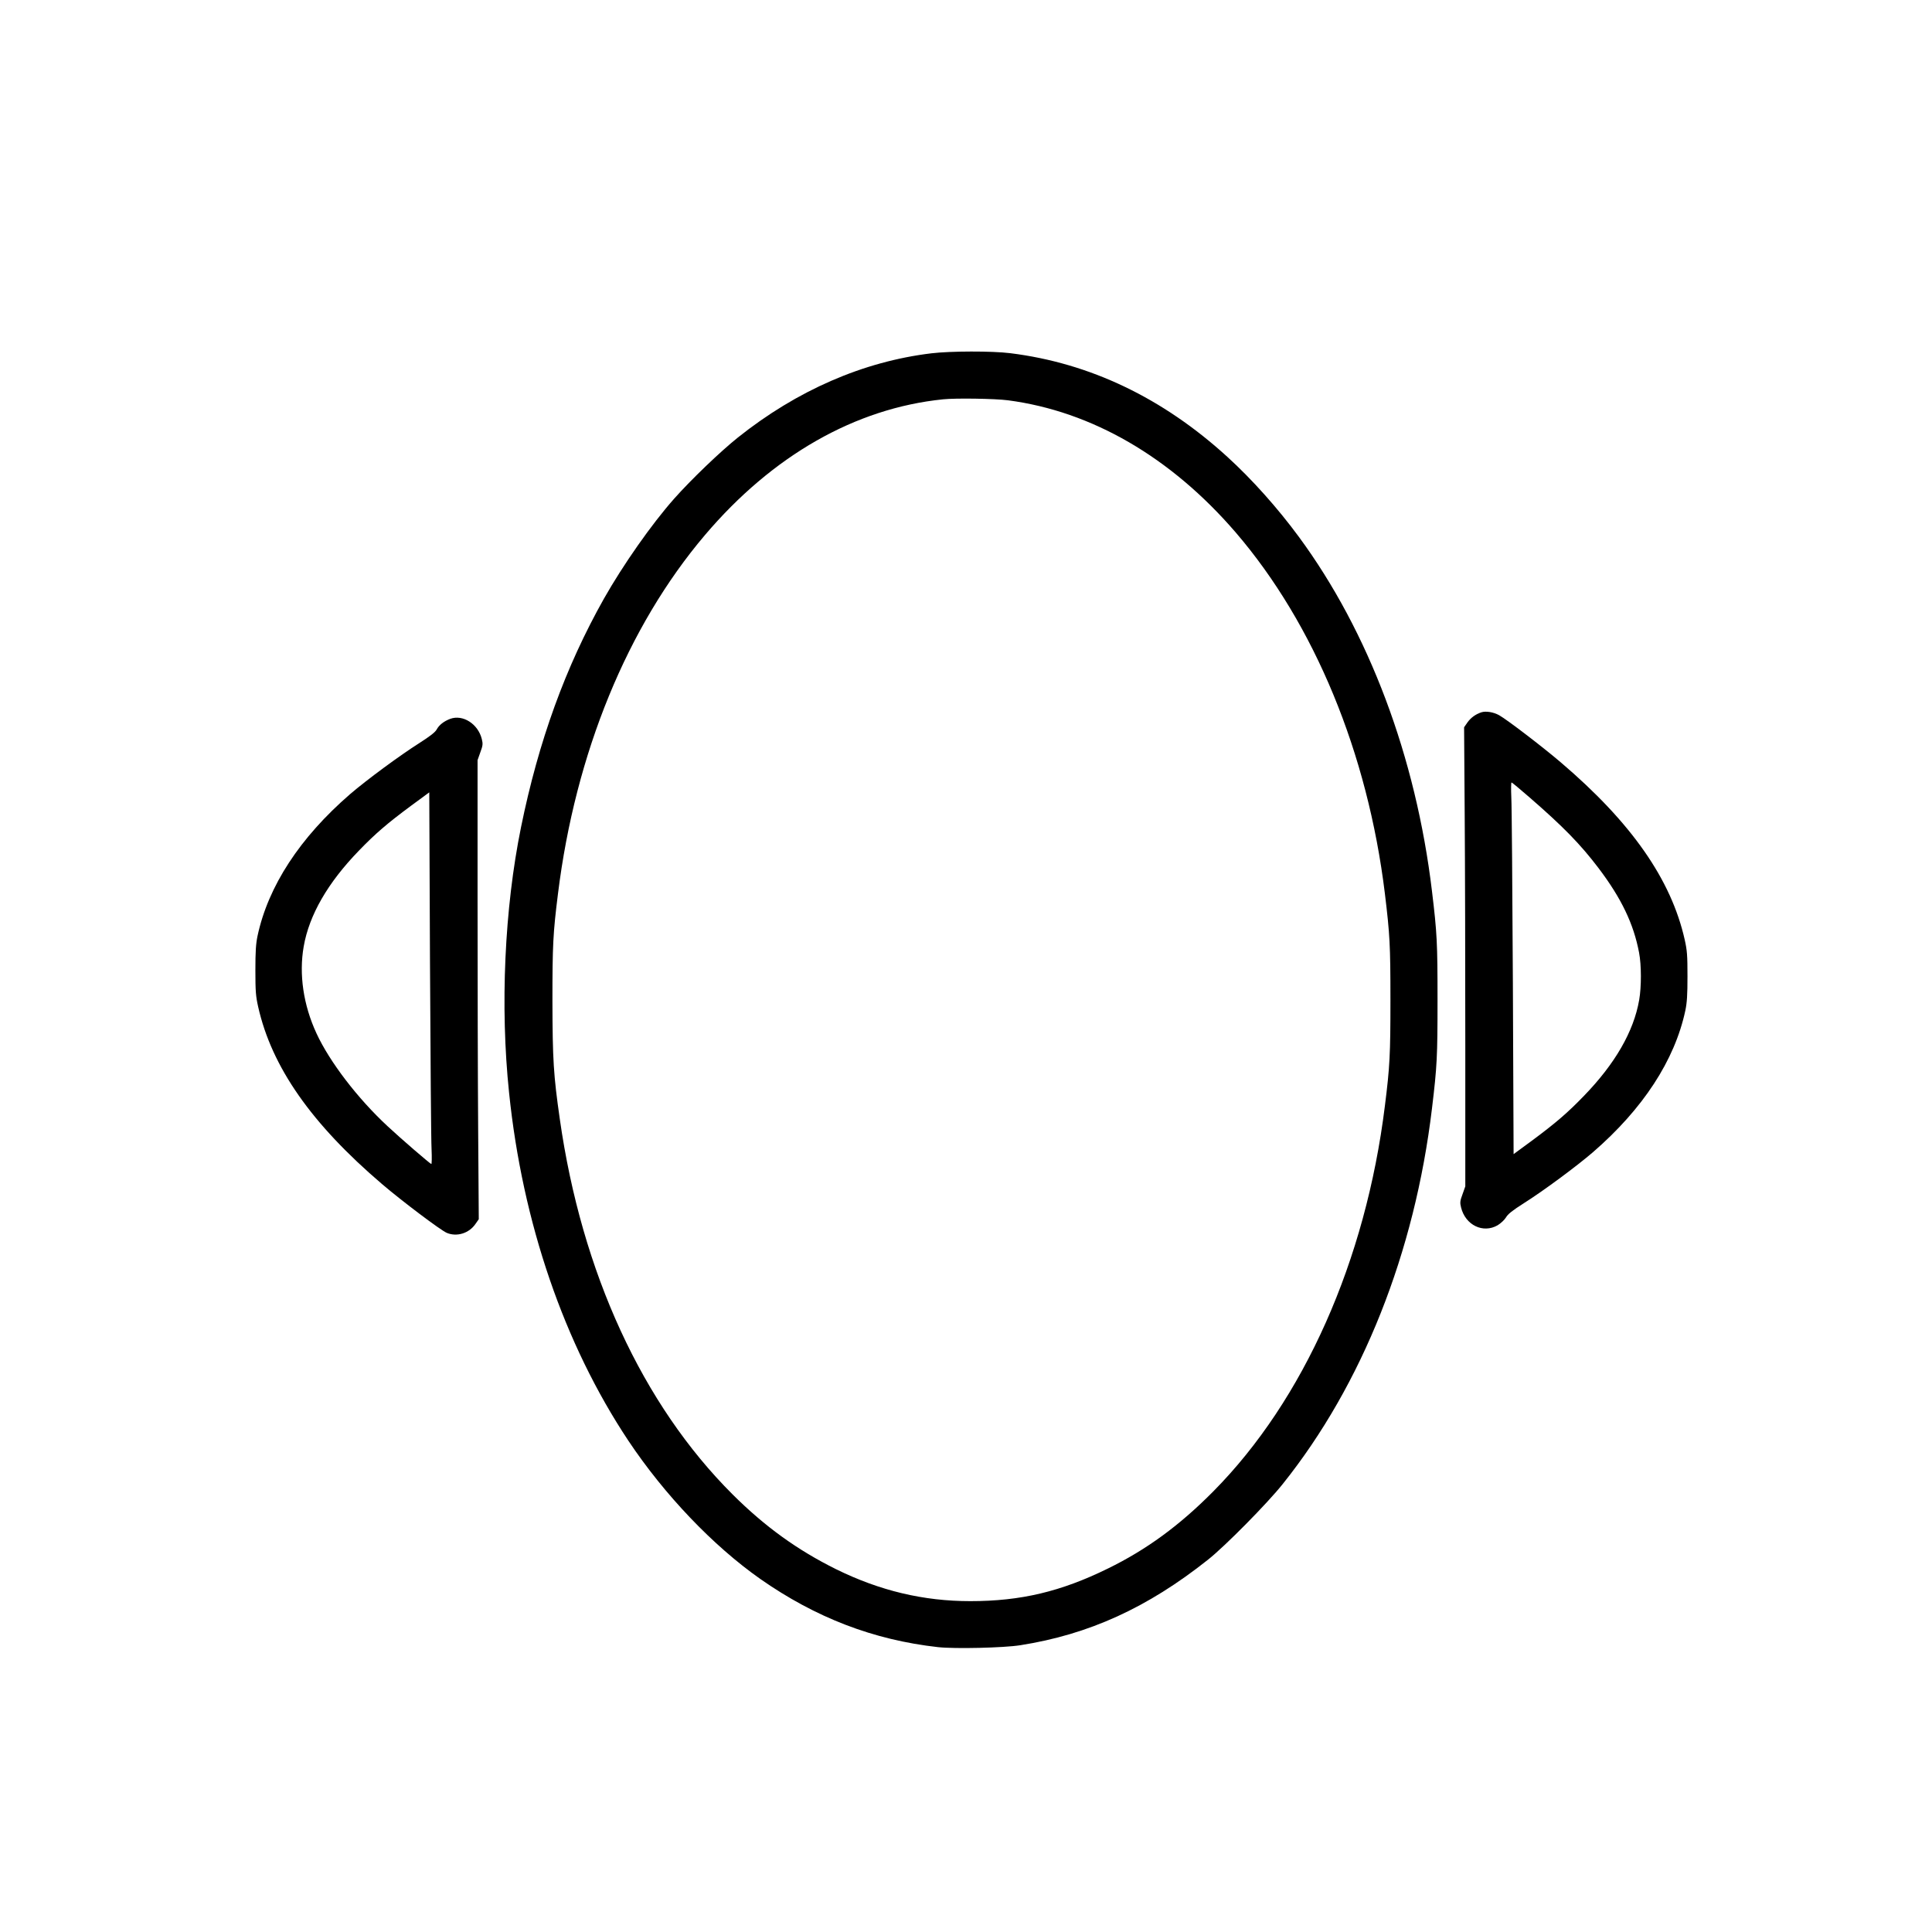 <svg height="1600pt" preserveAspectRatio="xMidYMid meet" viewBox="0 0 1600 1600" width="1600pt" xmlns="http://www.w3.org/2000/svg"><g transform="matrix(.1 0 0 -.1 0 1600)"><path d="m7713 13074c-564-68-1113-307-1603-698-145-116-386-347-527-506-187-211-423-548-581-827-319-566-542-1181-687-1893-137-672-174-1485-99-2200 111-1077 456-2081 987-2880 300-450 702-871 1093-1146 459-321 937-505 1473-565 139-15 542-6 681 16 567 89 1053 310 1555 709 140 111 490 465 618 626 660 825 1093 1916 1236 3110 42 349 46 427 46 900s-4 551-46 900c-133 1111-523 2148-1103 2935-176 239-387 475-591 661-536 489-1139 777-1798 859-151 19-497 18-654-1zm634-389c695-91 1350-471 1887-1095 652-759 1093-1827 1235-2990 41-339 46-427 46-880 0-452-5-554-46-879-159-1284-672-2435-1420-3191-280-283-553-483-874-640-389-191-721-270-1139-270-388 0-749 86-1111 264-321 159-590 353-858 620-746 744-1250 1837-1431 3109-52 362-60 491-61 977 0 464 5 562 46 889 144 1162 575 2214 1218 2971 559 658 1244 1049 1971 1123 104 11 430 6 537-8z"/><path d="m12268 10101c-48-16-88-45-116-85l-27-39 5-731c3-402 5-1257 5-1901v-1170l-23-65c-21-56-22-70-12-110 36-146 182-217 303-147 26 16 56 44 69 65 15 27 54 58 147 117 159 100 436 305 572 422 416 360 678 762 766 1173 14 66 18 130 18 285 0 173-3 214-23 303-112 498-441 970-1027 1469-150 128-444 353-510 390-47 26-109 36-147 24zm397-703c279-242 423-389 574-588 189-250 290-461 335-699 20-104 20-283 1-392-45-261-200-529-457-794-136-141-235-226-432-372l-151-111-6 1416c-4 780-9 1472-13 1540-3 67-2 122 2 122s70-55 147-122z"/><path d="m3729 10047c-53-20-93-51-113-89-13-23-56-56-145-113-158-100-435-304-572-422-416-360-678-762-766-1173-14-66-18-130-18-285 0-173 3-214 23-303 112-498 440-968 1027-1469 165-141 485-382 535-403 83-35 184-4 237 73l28 40-5 731c-3 402-5 1258-5 1901v1170l23 65c21 56 22 70 12 110-31 125-157 205-261 167zm-155-3564c3-68 2-123-2-123-8 0-254 212-362 313-248 230-480 533-589 769-109 235-146 490-106 719 45 261 200 529 457 794 136 141 235 226 432 372l151 111 6-1416c4-780 9-1472 13-1539z"/></g></svg>